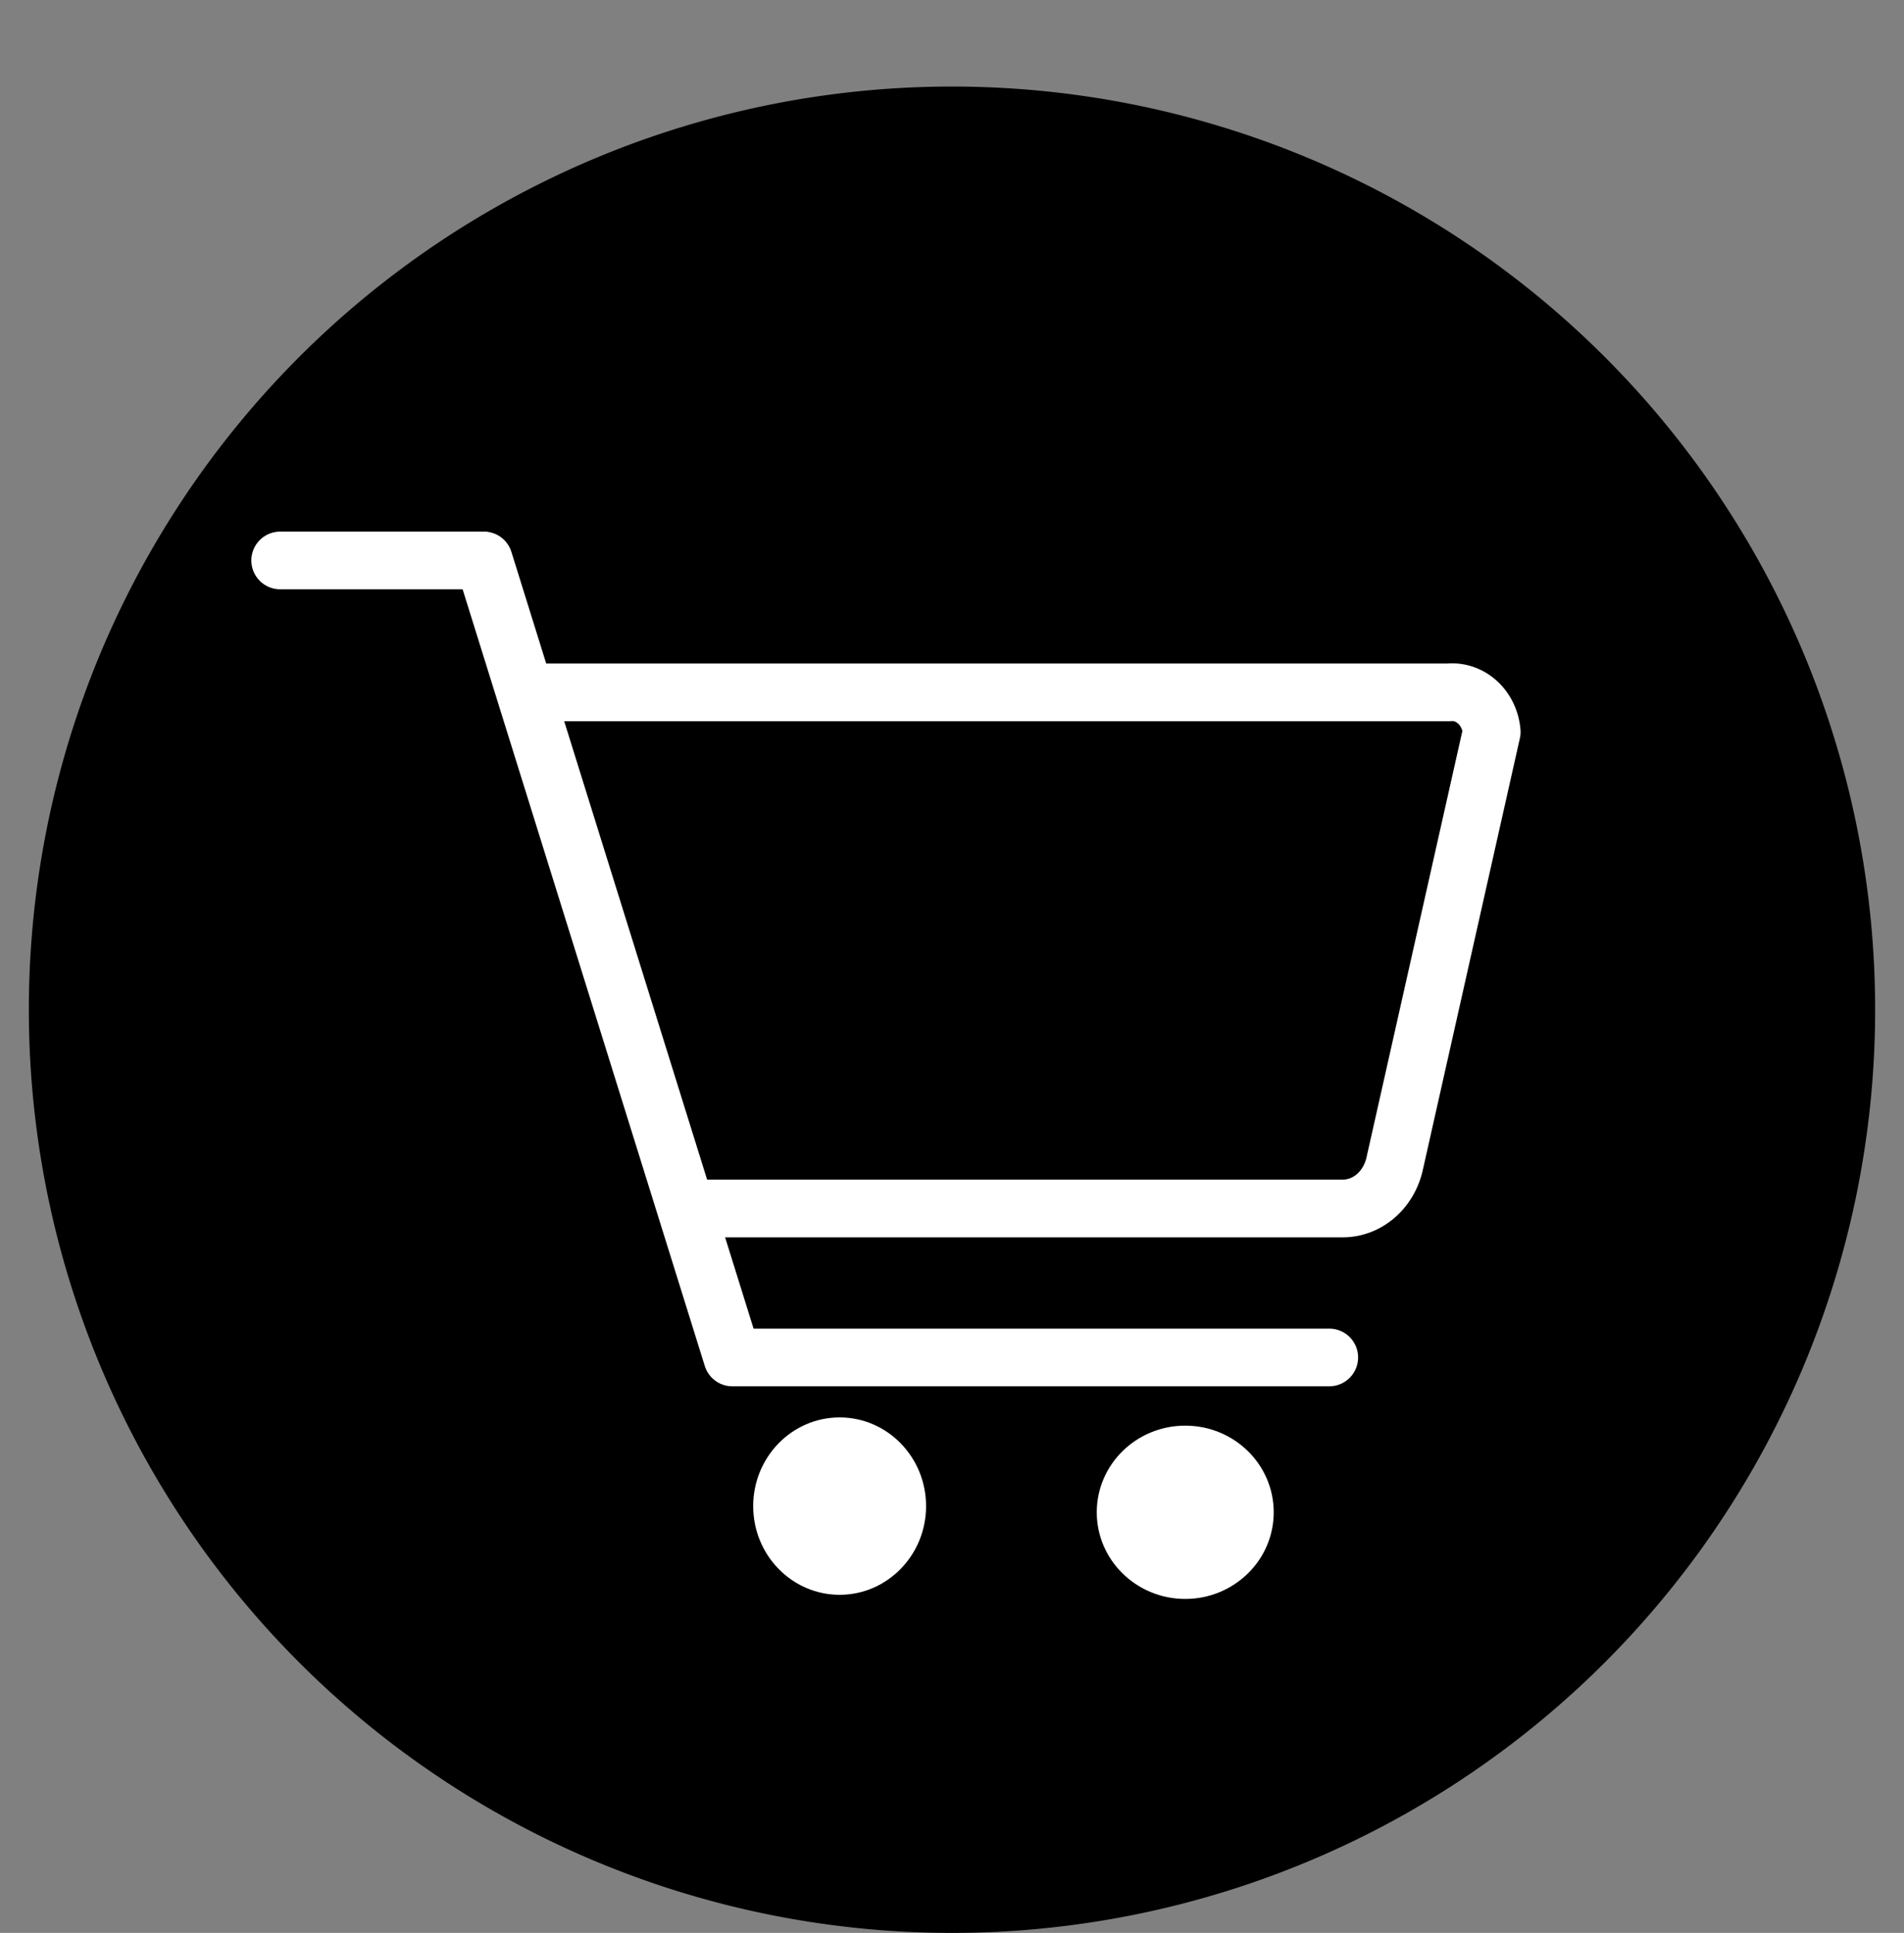 <svg width="66" height="67" xmlns="http://www.w3.org/2000/svg">

 <rect width="100%" height="100%" fill="#808080" stroke="none"/>

 <title/>
 <g>
  <title>background</title>
  <rect fill="none" id="canvas_background" height="402" width="582" y="-1" x="-1"/>
 </g>
 <g>
  <title>Layer 1</title>
  <path id="svg_1" d="m1,35a32,32 0 1 0 32,-32a32,32 0 0 0 -32,32z"/>
  <path stroke="#ffffff" stroke-width="2px" stroke-linejoin="round" fill="none" id="svg_2" d="m24.169,41.889l22.355,0a1.851,2.039 0 0 0 1.815,-1.529l3.37,-14.989a1.376,1.516 0 0 0 -1.483,-1.372l-32.037,0" class="cls-1"/>
  <line stroke="#ffffff" stroke-linecap="round" stroke-width="2px" stroke-linejoin="round" fill="none" id="svg_3" y2="19.427" y1="19.427" x2="9.712" x1="16.7" class="cls-2"/>
  <polyline stroke="#ffffff" stroke-linecap="round" stroke-width="2px" stroke-linejoin="round" fill="none" id="svg_4" points="46.077,47.053 25.386,47.053 16.772,19.427 " class="cls-2"/>
  <ellipse stroke="null" fill="#ffffff" id="svg_5" ry="3.574" rx="3.496" cy="52.206" cx="29.105" class="cls-3"/>
  <ellipse stroke="null" fill="#ffffff" id="svg_6" ry="3.503" rx="3.567" cy="52.42" cx="41.085" class="cls-3"/>
 </g>
</svg>